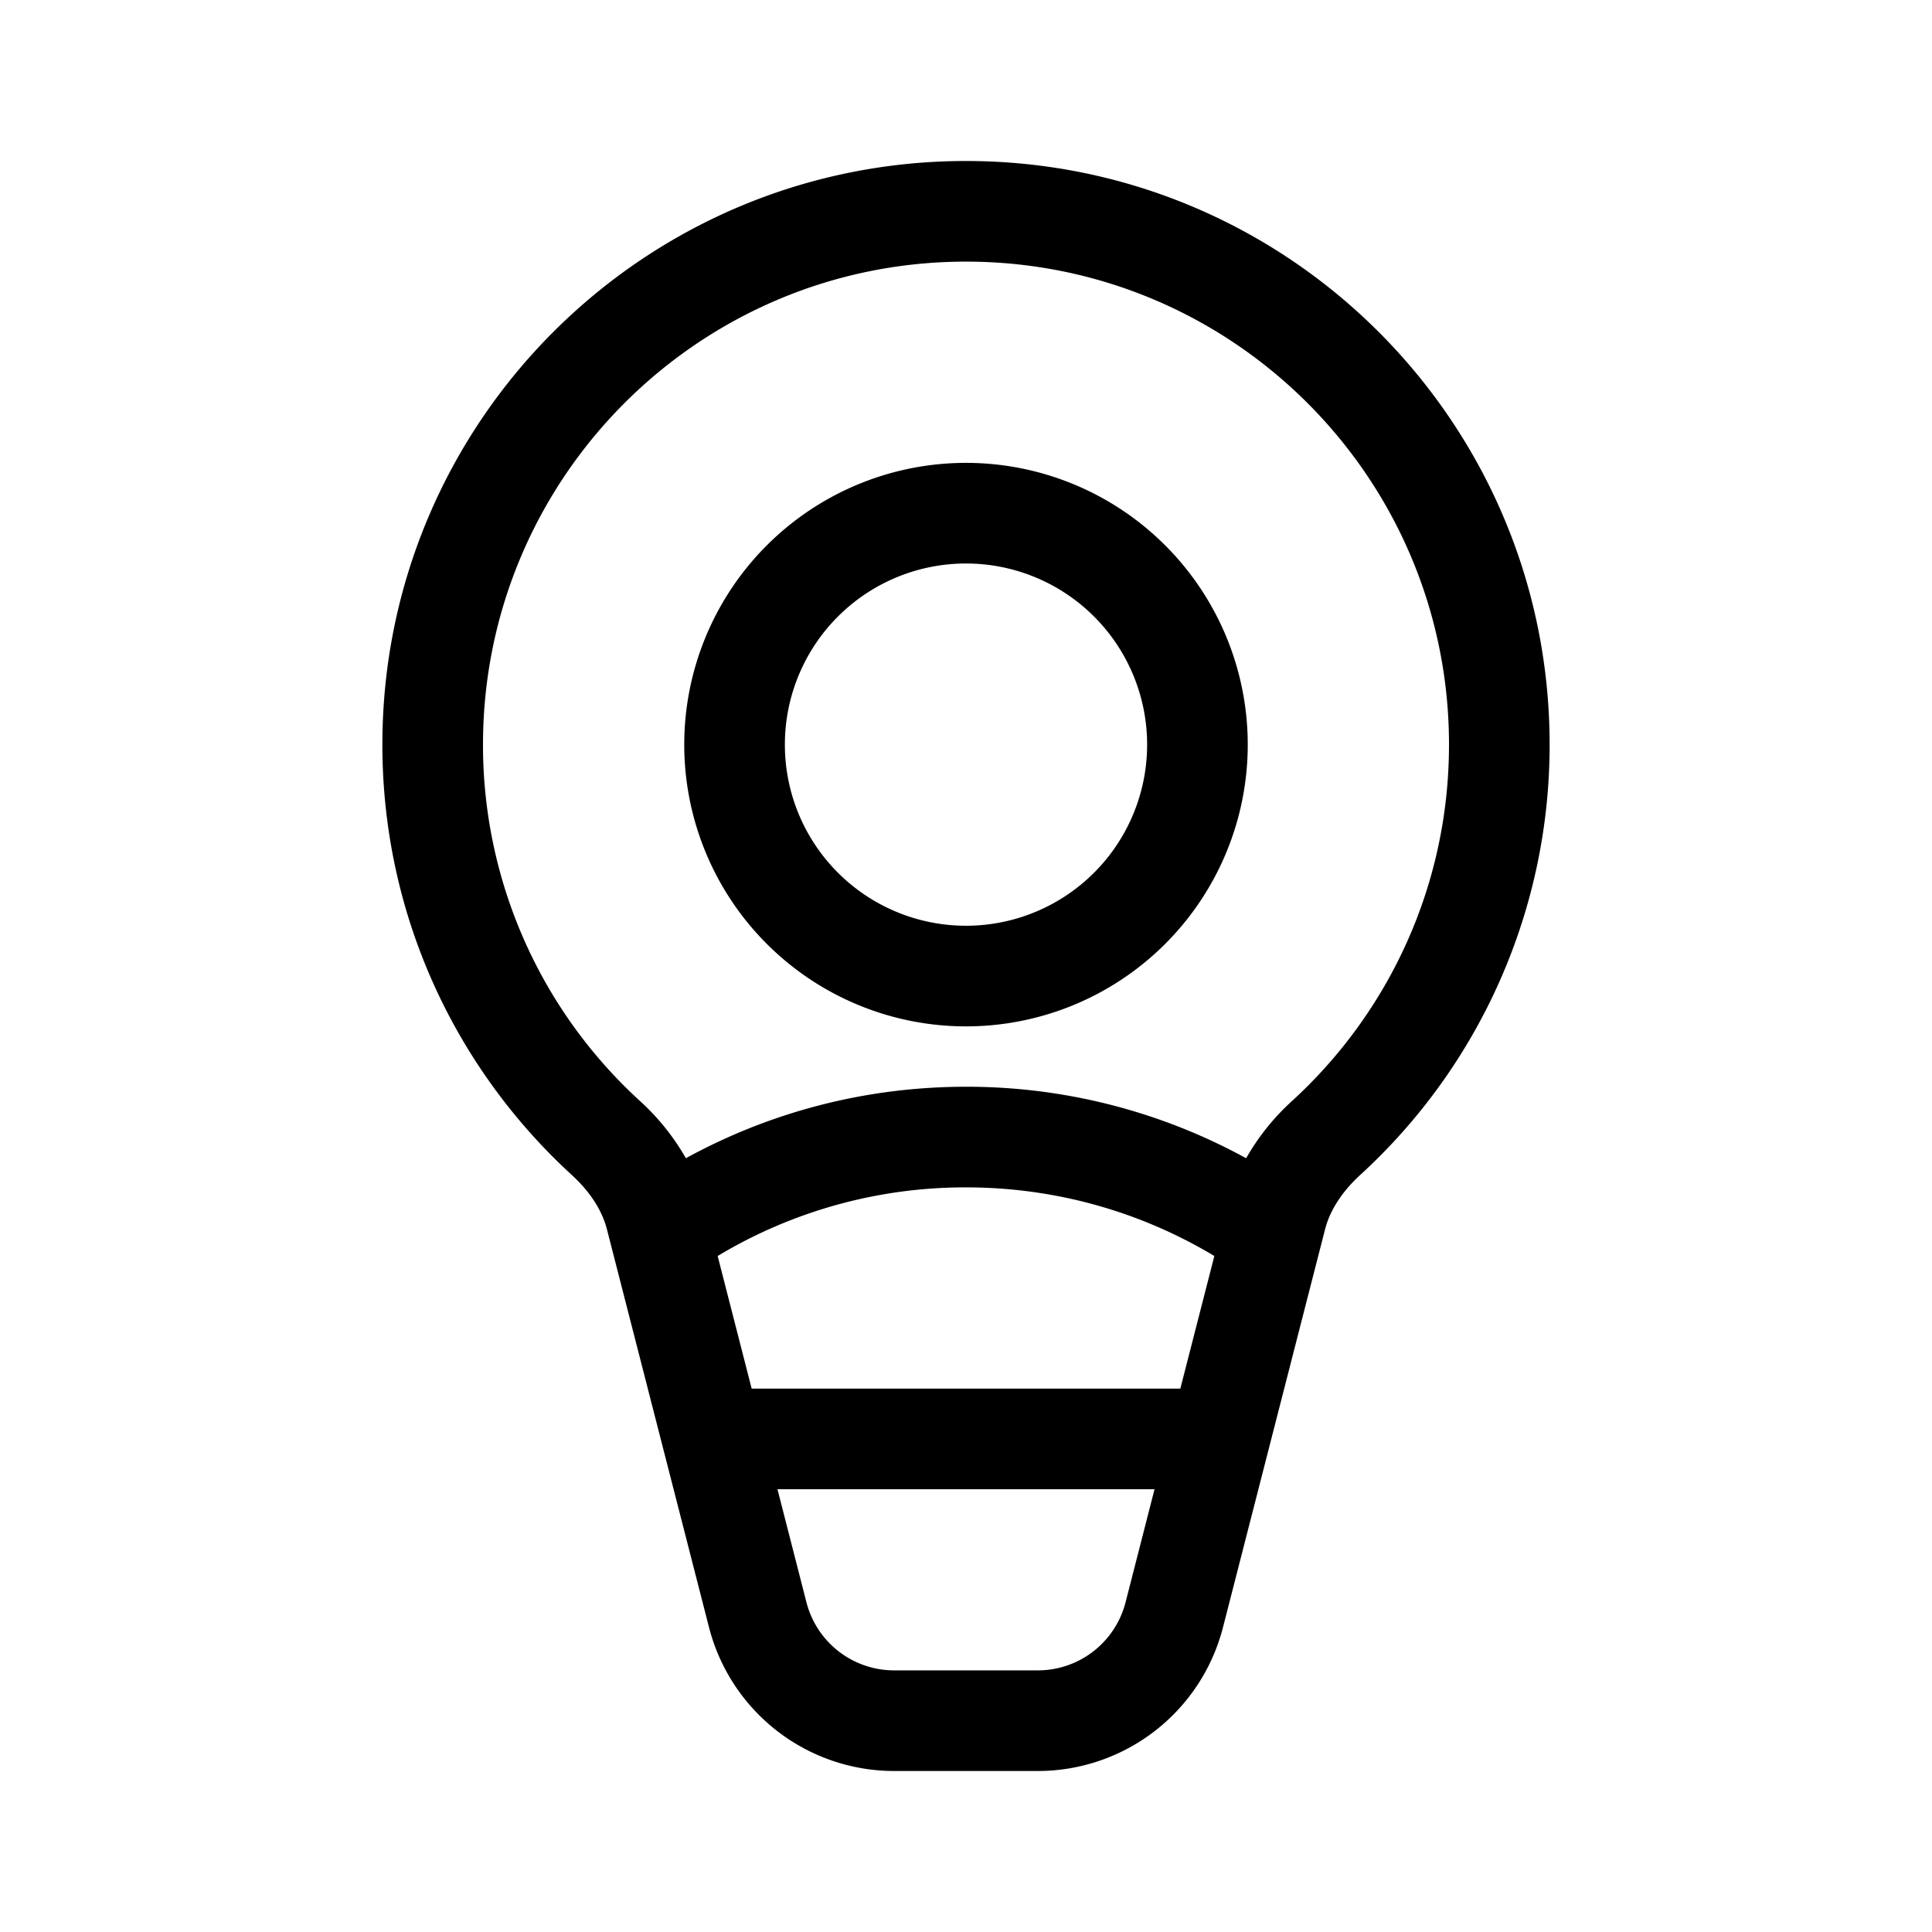 <svg xmlns="http://www.w3.org/2000/svg" xmlns:xlink="http://www.w3.org/1999/xlink" width="48" height="48" viewBox="0 0 48 48"><path fill="currentColor" d="M12 18.5c0-6.627 5.373-12 12-12s12 5.373 12 12c0 3.504-1.5 6.657-3.898 8.852a5.8 5.8 0 0 0-1.142 1.424A14.44 14.44 0 0 0 24 27c-2.522 0-4.894.644-6.96 1.776a5.8 5.8 0 0 0-1.142-1.424A11.97 11.97 0 0 1 12 18.5m5.83 12.705A11.94 11.94 0 0 1 24 29.5c2.256 0 4.367.623 6.17 1.705l-.845 3.295h-10.65zm2.206 8.604L19.316 37h9.368l-.72 2.809a2.25 2.25 0 0 1-2.18 1.691h-3.568a2.25 2.25 0 0 1-2.18-1.691M24 4C15.992 4 9.5 10.492 9.5 18.5c0 4.235 1.817 8.047 4.71 10.696c.448.41.748.873.87 1.349l2.535 9.885a4.75 4.75 0 0 0 4.6 3.57h3.57a4.75 4.75 0 0 0 4.6-3.57l2.535-9.885c.122-.476.422-.938.87-1.35A14.47 14.47 0 0 0 38.5 18.5C38.5 10.492 32.008 4 24 4m-4.5 14.5a4.5 4.5 0 1 1 9 0a4.5 4.5 0 0 1-9 0m4.5-7a7 7 0 1 0 0 14a7 7 0 0 0 0-14"/></svg>